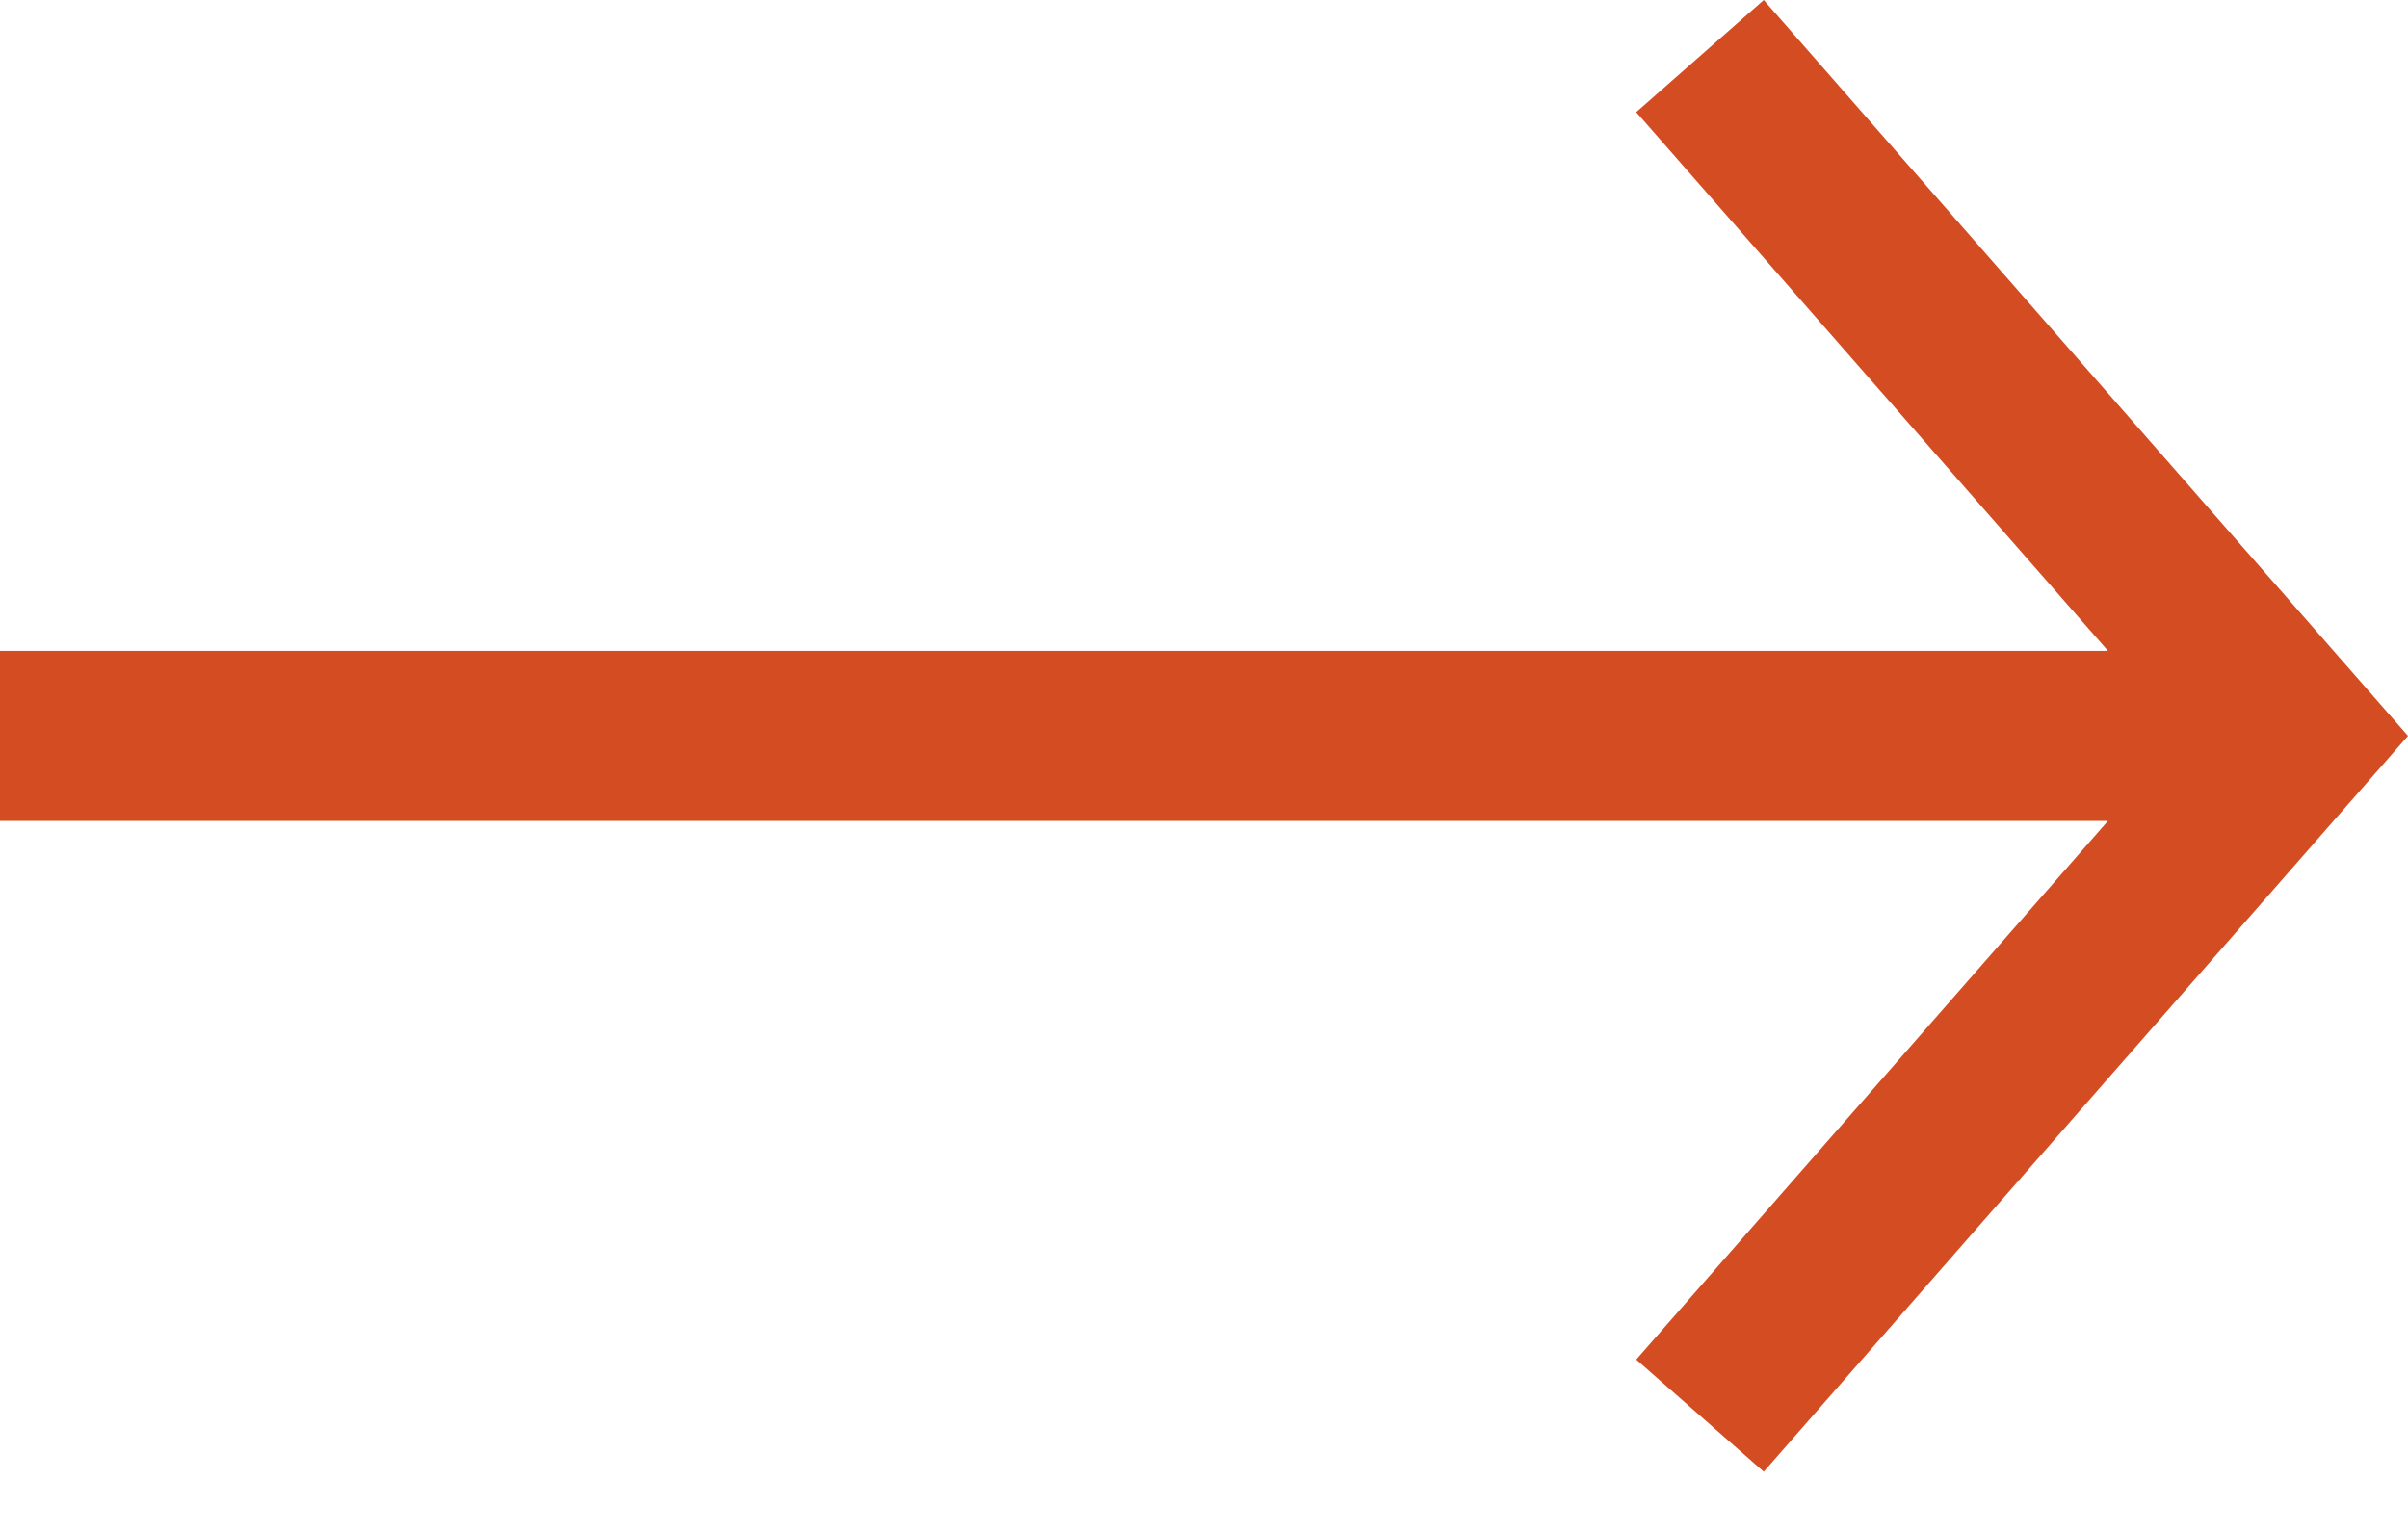 <svg width="22" height="14" viewBox="0 0 22 14" fill="none" xmlns="http://www.w3.org/2000/svg">
<path d="M2.42738e-06 7.502L19.259 7.502L14.949 12.425L16.114 13.45L22 6.725L16.114 2.14199e-05L14.949 1.025L19.259 5.948L2.56316e-06 5.948L2.42738e-06 7.502Z" fill="#D44C22"/>
</svg>
